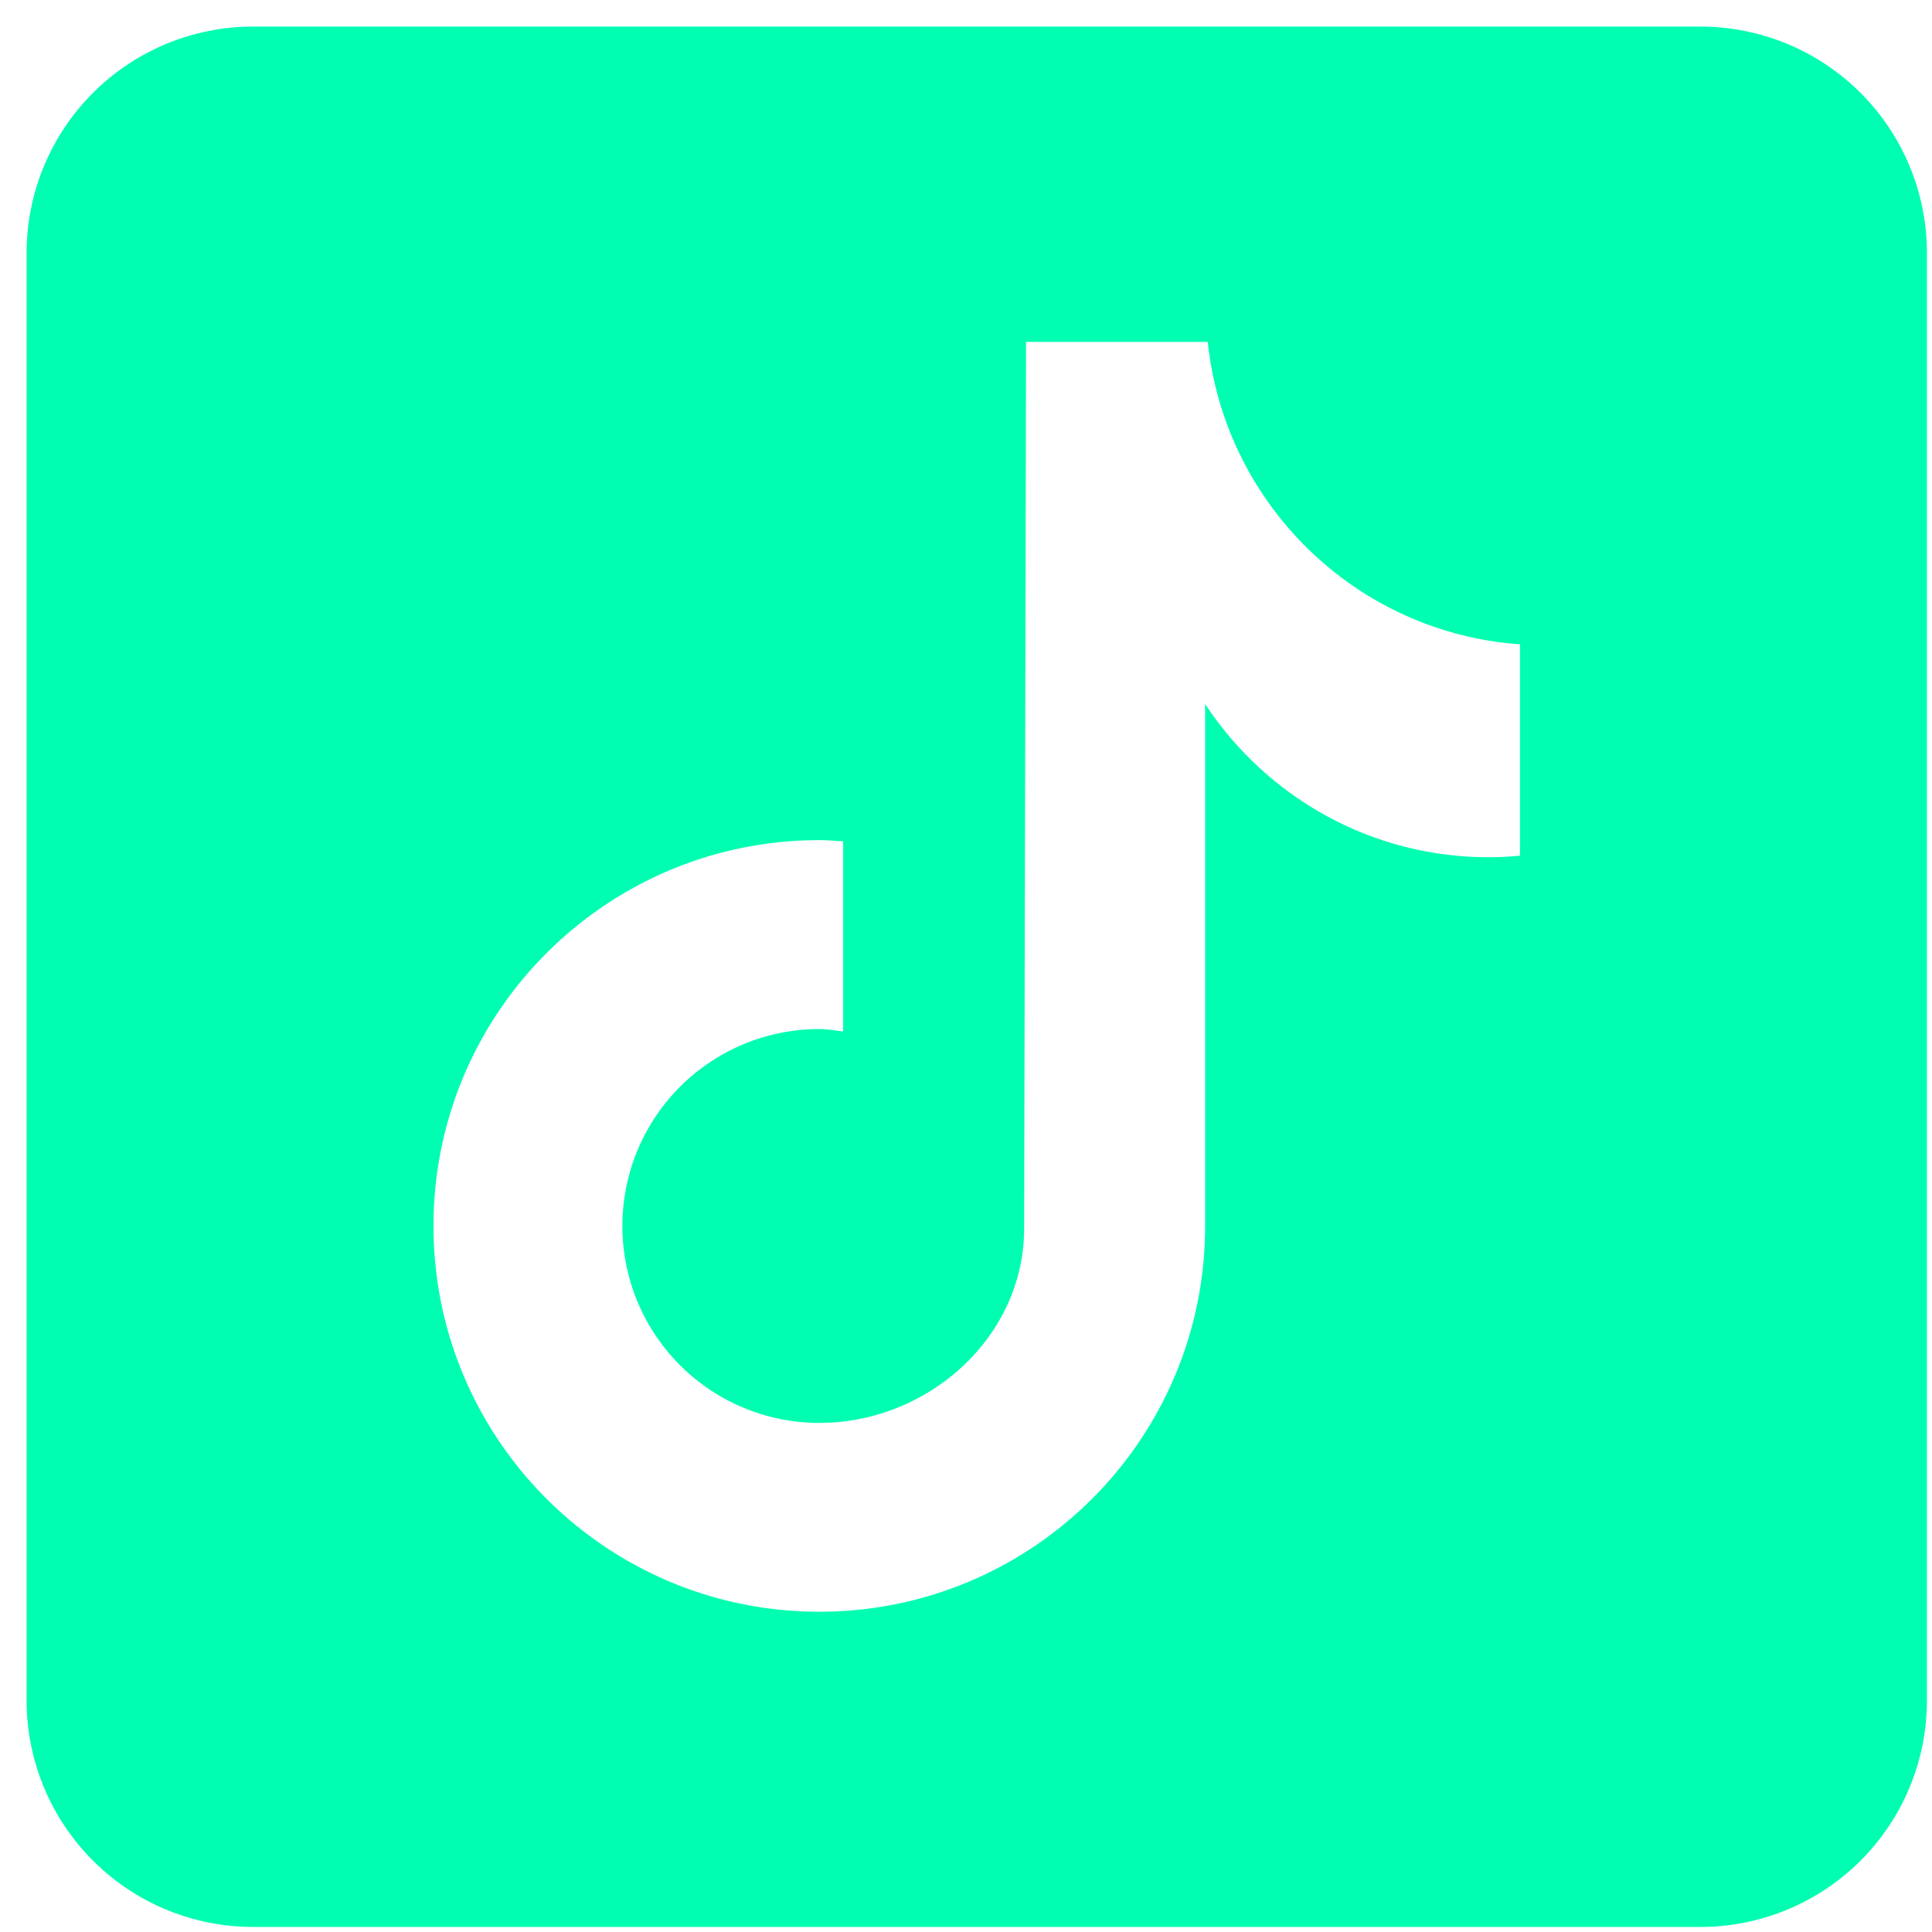 <svg width="61" height="61" fill="none" xmlns="http://www.w3.org/2000/svg"><path d="M53.697.84H7.983A7.15 7.15 0 00.84 7.983v45.714a7.15 7.15 0 007.143 7.143h45.714a7.15 7.15 0 007.143-7.143V7.983A7.15 7.15 0 0053.697.84zm-5.706 26.176c-.324.03-.652.05-.985.05-3.748 0-7.04-1.927-8.956-4.84v16.481c0 6.727-5.454 12.181-12.181 12.181-6.728 0-12.182-5.454-12.182-12.18 0-6.728 5.454-12.182 12.182-12.182.254 0 .502.023.752.038v6.003c-.25-.03-.495-.076-.752-.076a6.216 6.216 0 00-6.218 6.218 6.216 6.216 0 006.218 6.217c3.434 0 6.467-2.706 6.467-6.14l.06-27.992h5.737c.54 5.13 4.681 9.179 9.858 9.55v6.672z" fill="#00FEB2"/></svg>